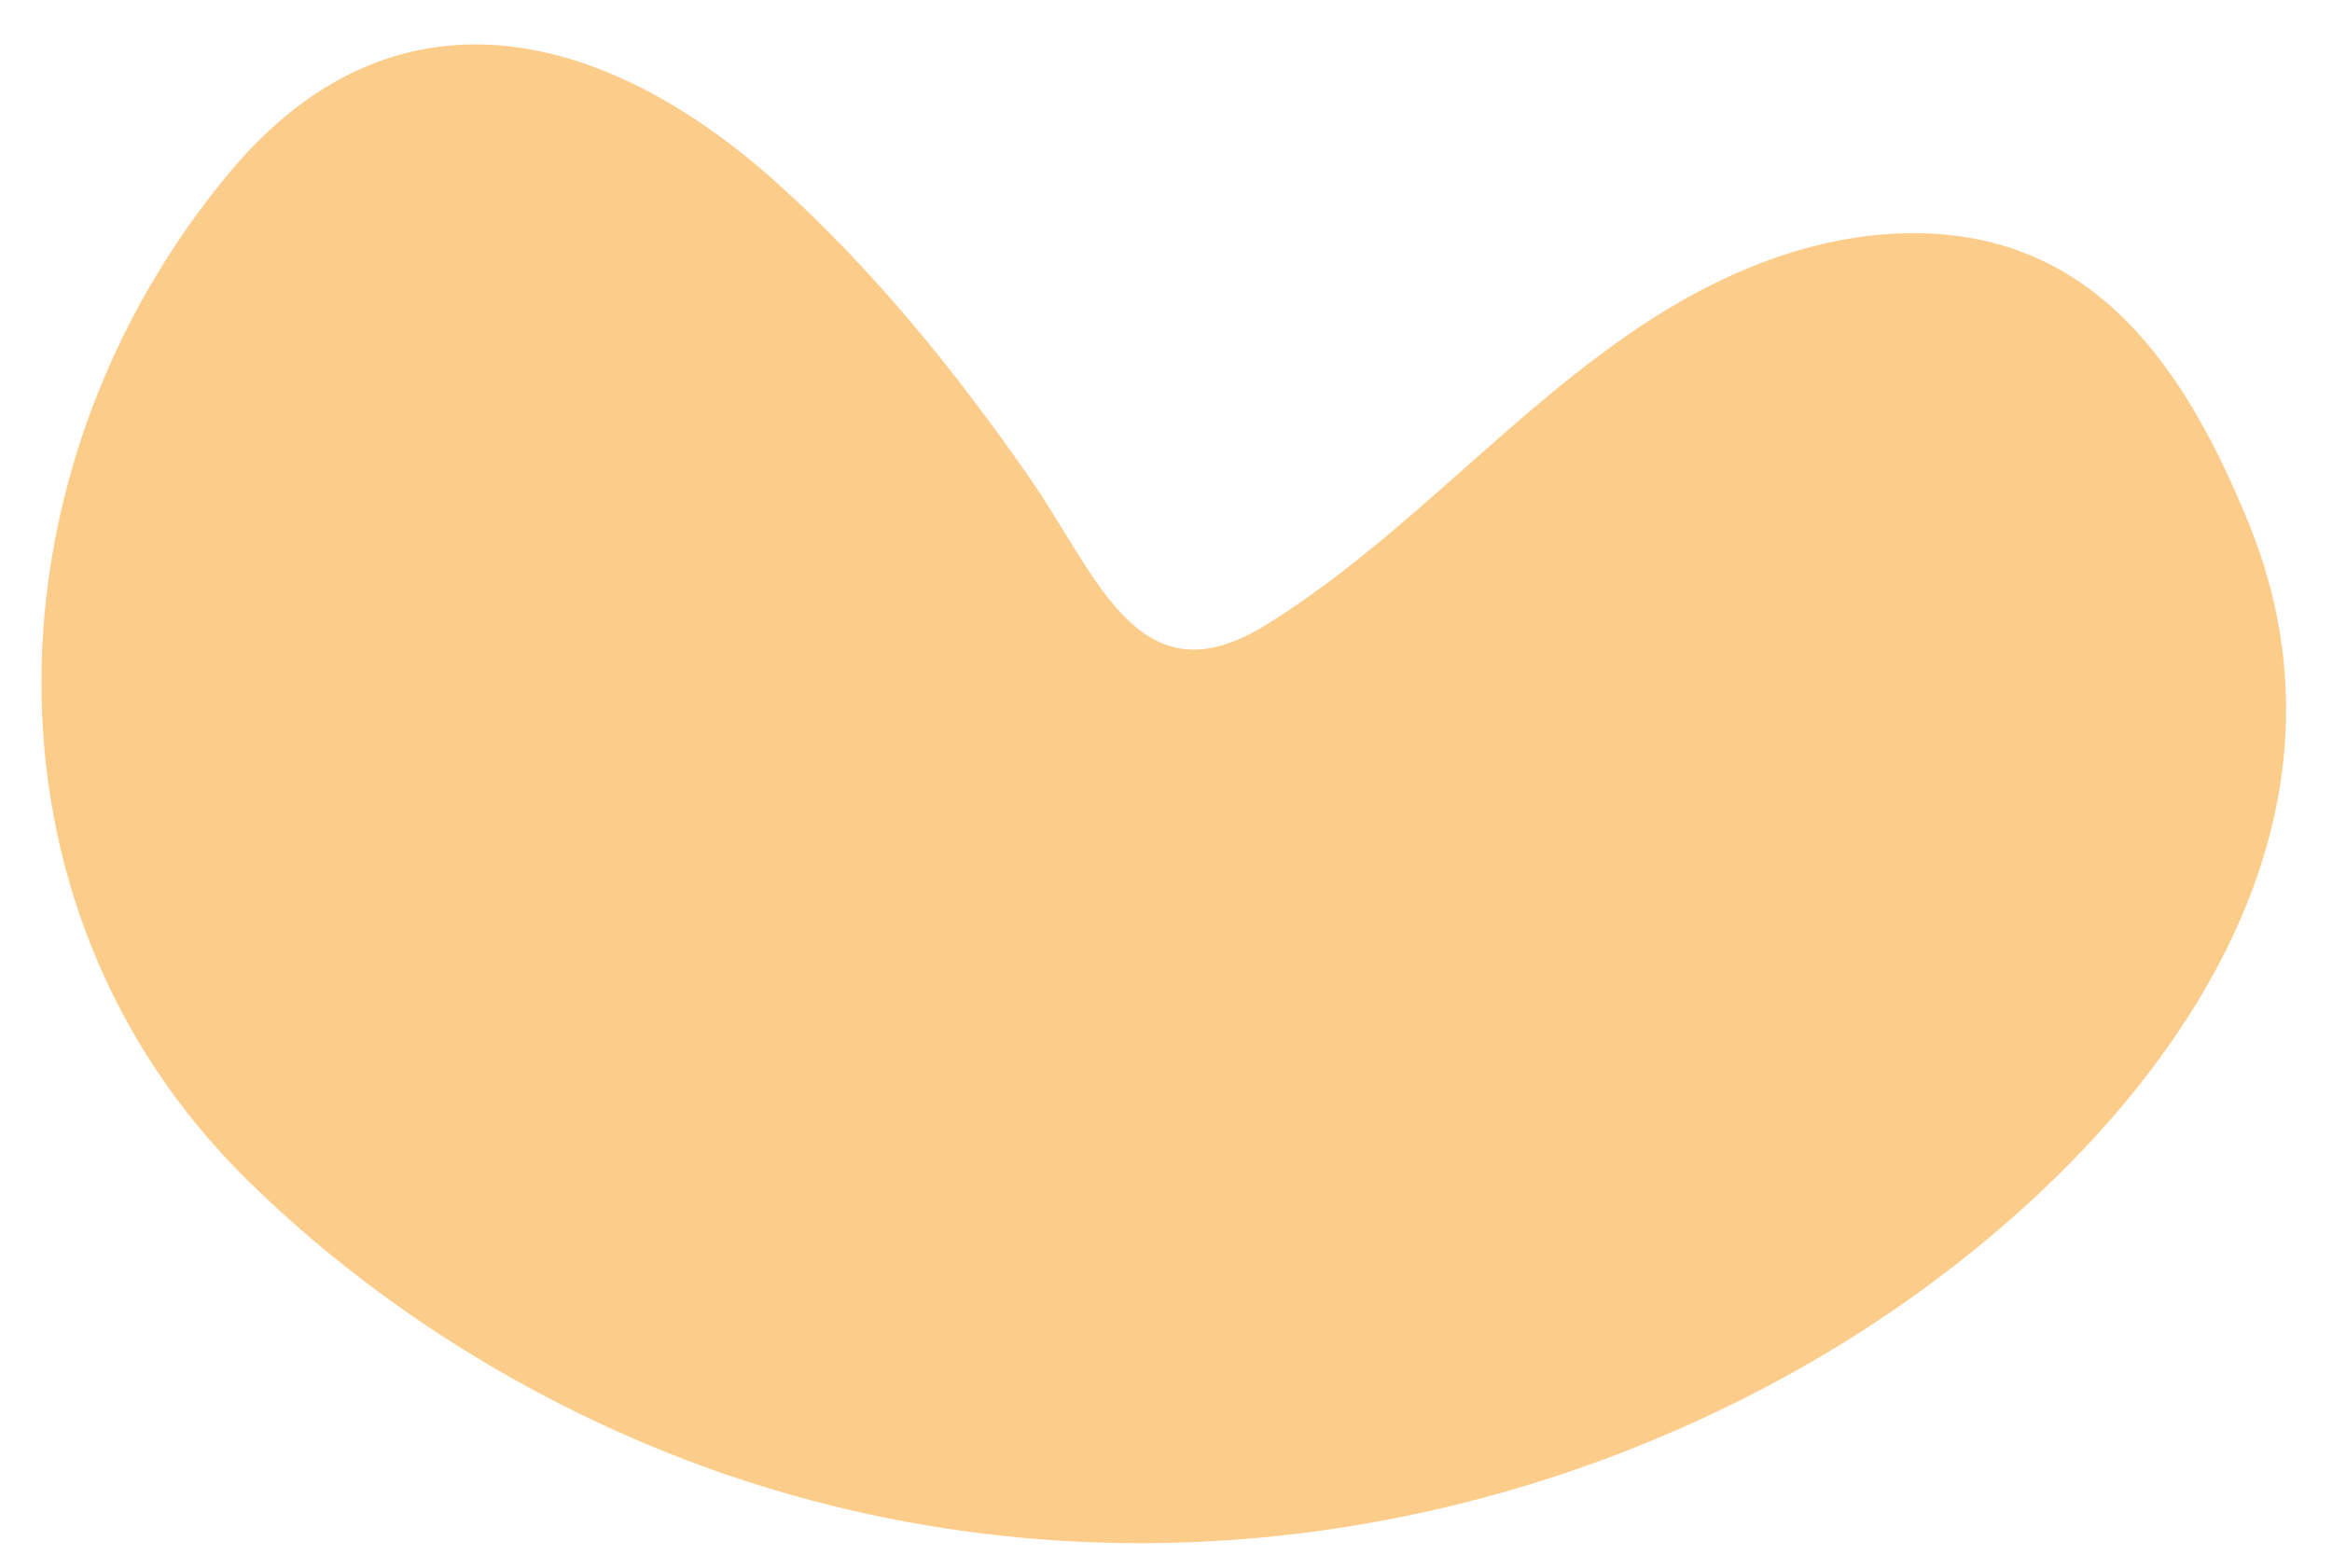 <svg xmlns="http://www.w3.org/2000/svg" width="282.22mm" height="189.73mm" viewBox="0 0 800 537.82"><defs><style>.cls-1{fill:#fccc8a;}</style></defs><g id="Layer_1" data-name="Layer 1"><path class="cls-1" d="M771.49,179.68c49.73,122.16-55.12,234-154,289.78-122.6,69.09-271.11,80.38-400.9,23.74C168.06,472.05,122.62,442,84.9,404.89-11.67,309.82-5,159.32,78.82,59.08,135.36-8.55,207.39,9.55,266.58,62.79c33.14,29.81,61.73,65.2,87.05,101.76,23.2,33.52,37.17,76.8,80.67,49.83,48.14-29.84,84.6-74.24,132.07-104.81C593.7,92,625.31,79.61,657.8,80,719.74,80.65,750.32,127.69,771.49,179.68Z"/></g></svg>